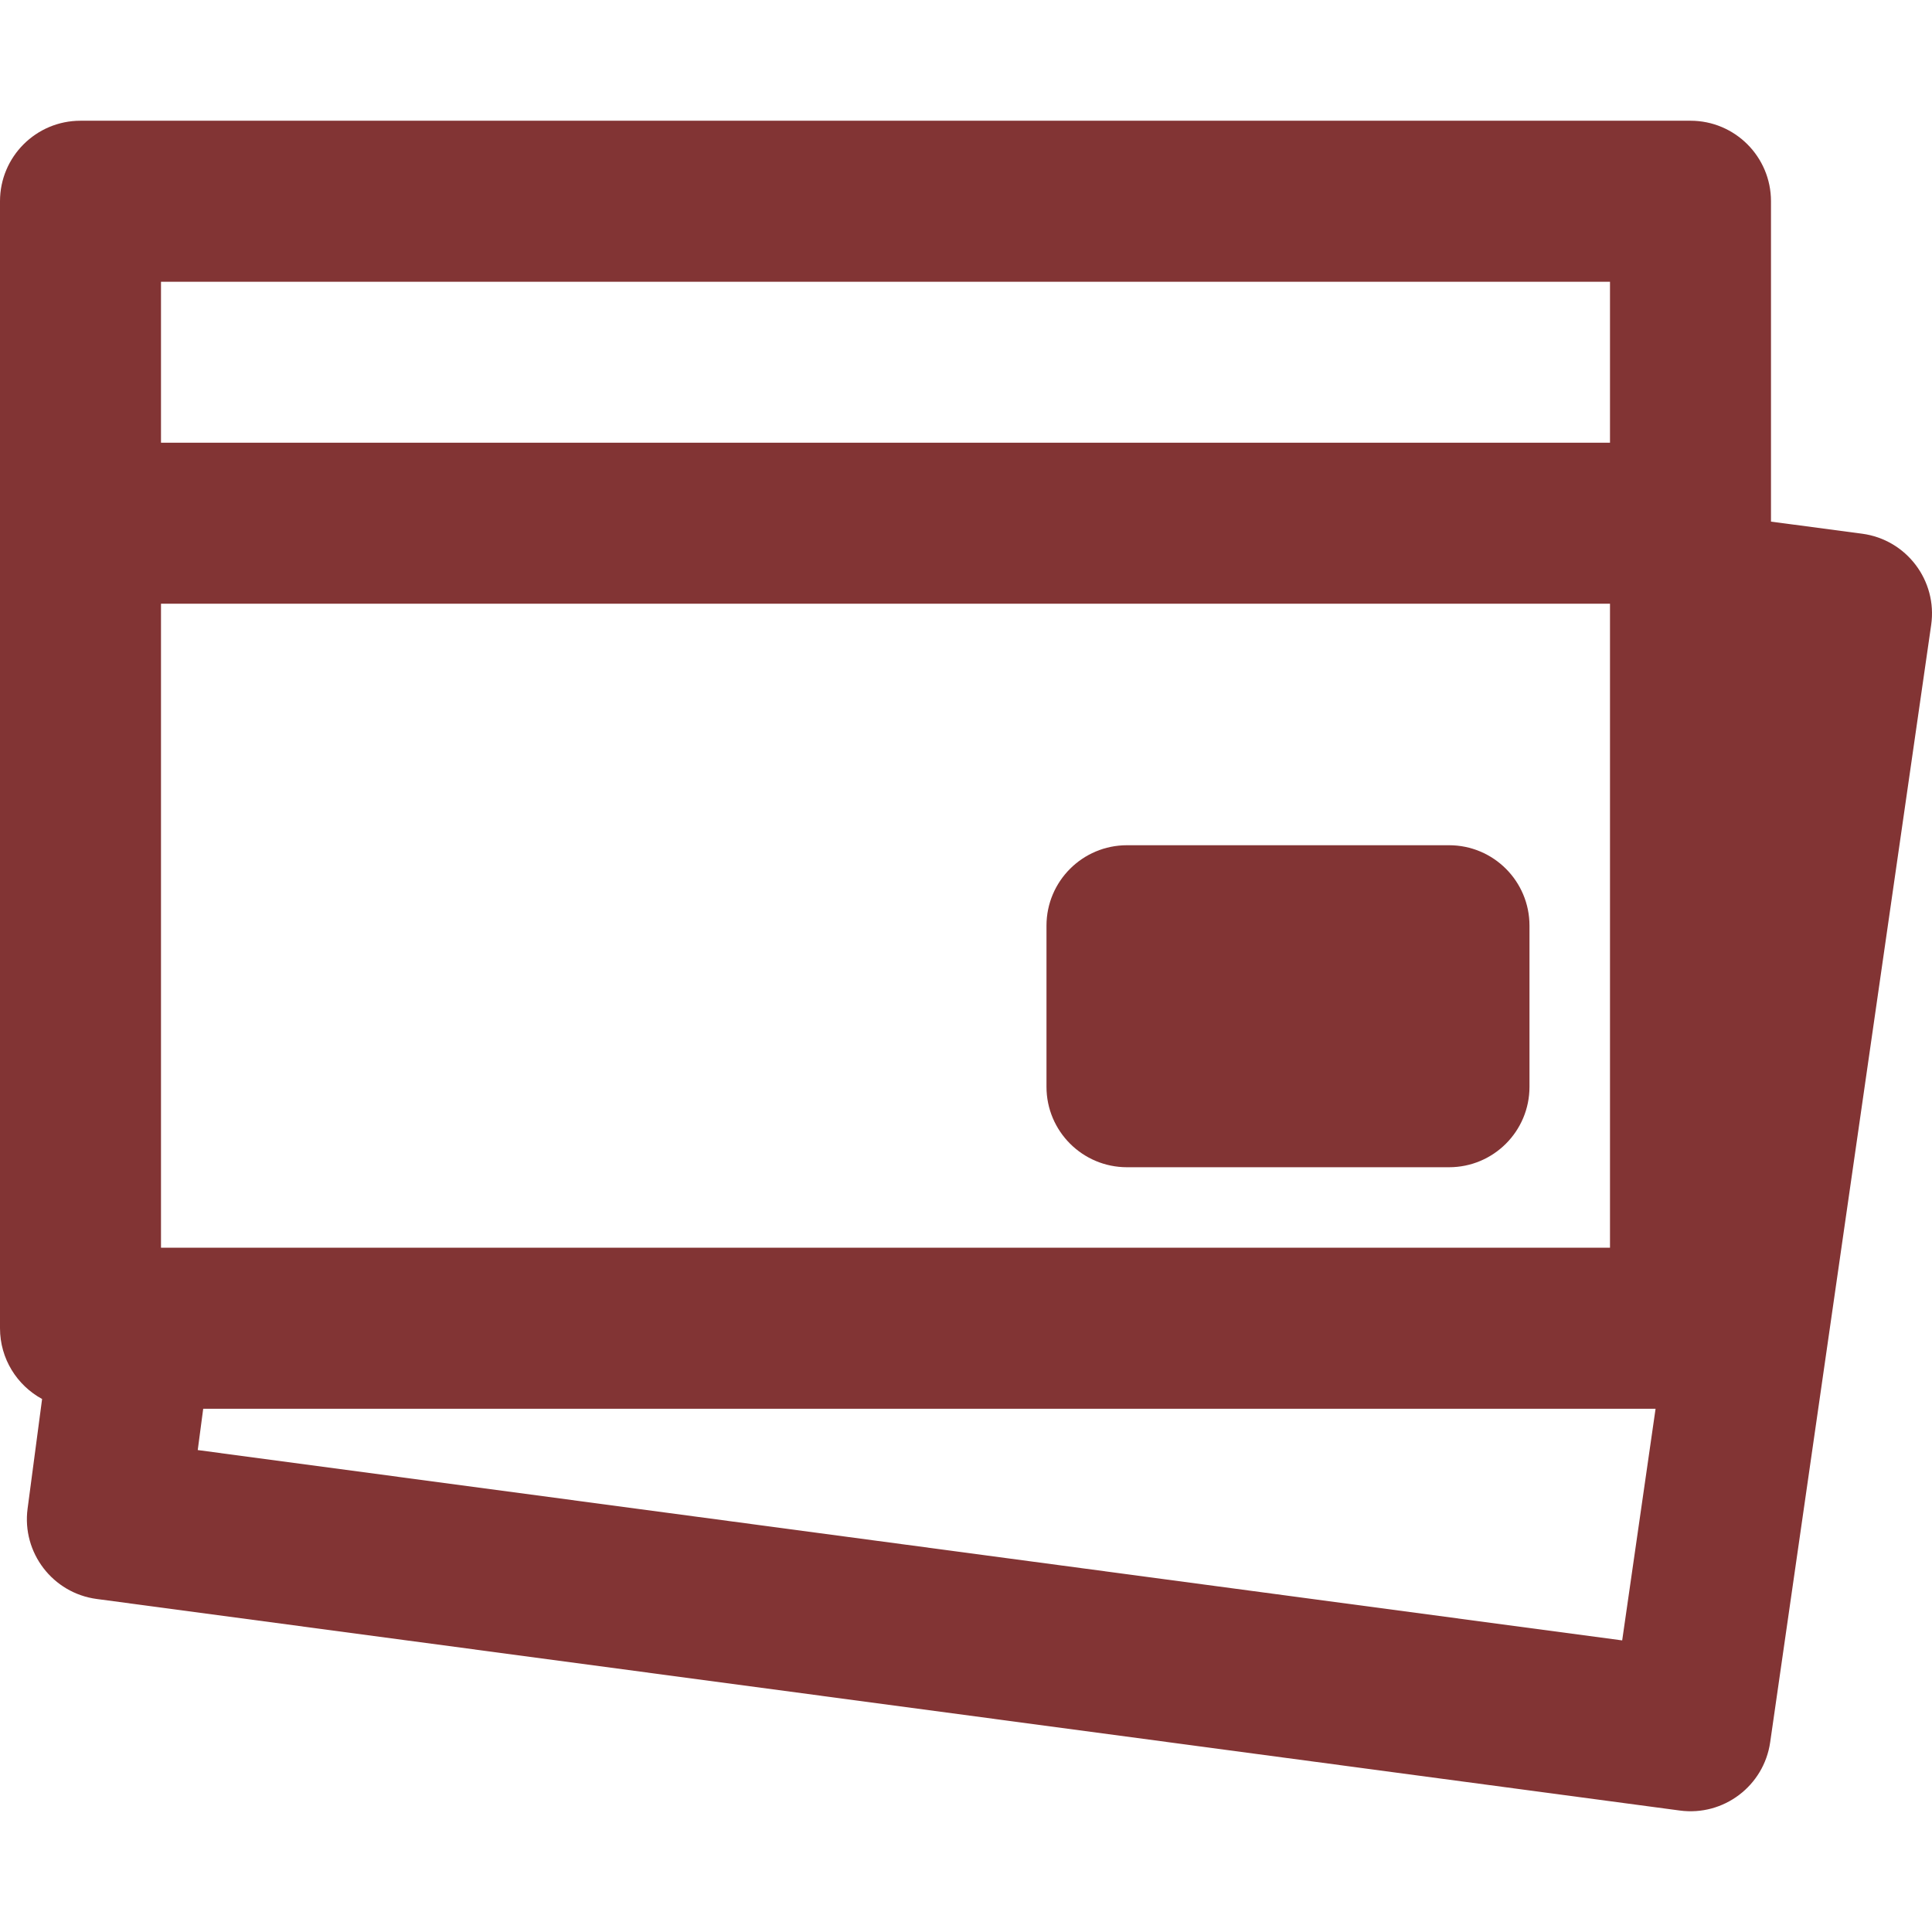 <svg width="100" height="100" viewBox="0 0 100 100" fill="none" xmlns="http://www.w3.org/2000/svg">
<path d="M96.38 27.624L91.666 26.999V10.416C91.666 8.115 89.801 6.249 87.5 6.249H4.167C1.865 6.249 0 8.115 0 10.416V68.749C0 70.33 0.881 71.706 2.179 72.412L1.428 78.087C1.126 80.366 2.728 82.459 5.006 82.763L86.948 93.713C89.212 94.016 91.298 92.439 91.624 90.178L99.957 32.349C100.288 30.053 98.68 27.929 96.38 27.624ZM8.333 64.582V31.249H83.333V64.582H8.333ZM83.333 14.583V22.916H8.333V14.583H83.333ZM10.235 75.055L10.518 72.917H85.692L83.964 84.907L10.235 75.055Z" fill="#823434"/>
<path d="M75.003 43.749H58.333C56.033 43.749 54.166 45.612 54.166 47.912V56.253C54.166 58.553 56.033 60.416 58.333 60.416H75.003C77.303 60.416 79.166 58.553 79.166 56.253V47.912C79.166 45.612 77.303 43.749 75.003 43.749Z" fill="#823434"/>
</svg>

